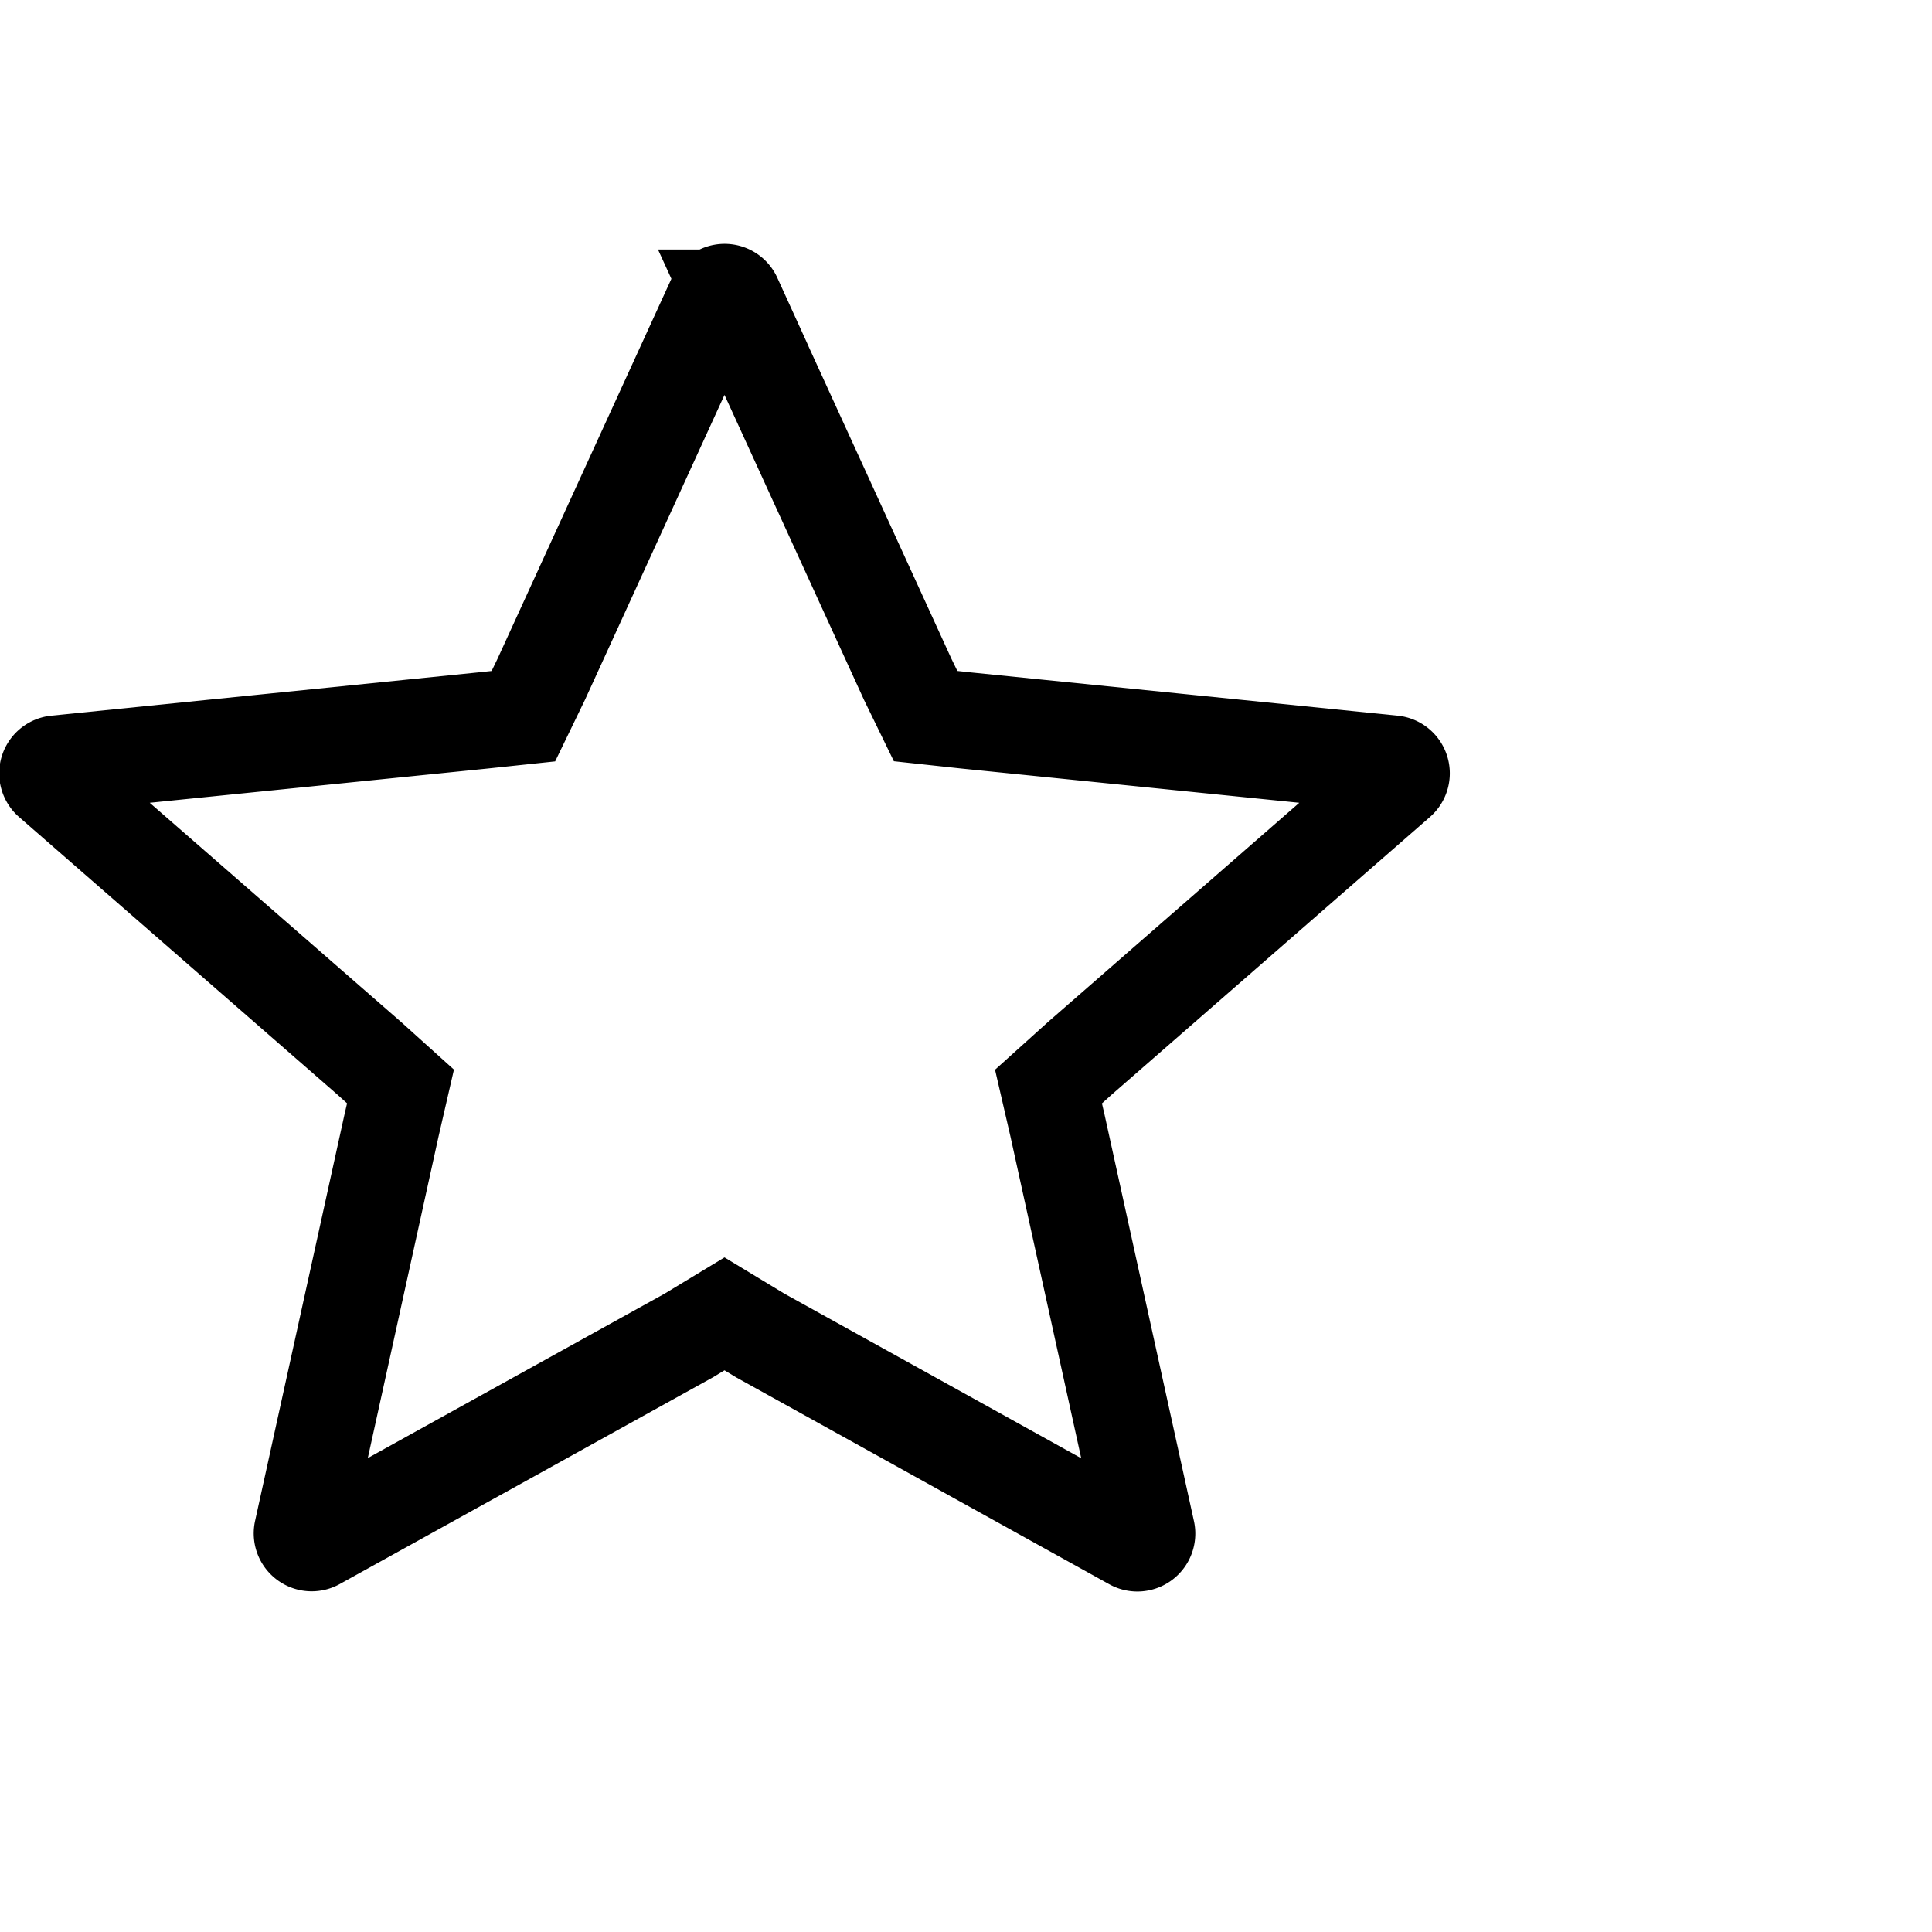 <svg xmlns="http://www.w3.org/2000/svg" width="20" height="20" viewBox="0 0 20 20"><g fill="none" fill-rule="evenodd"><path d="M0 0h20v20H0z"/><path stroke="#000" d="M7.59 3.083l1.807 3.95.185.38.416.045 4.42.448a.1.1 0 0 1 .056.175l-3.296 2.875-.324.292.093.403.924 4.201a.1.1 0 0 1-.147.11L7.87 13.825l-.37-.224-.37.224-3.854 2.135a.1.1 0 0 1-.147-.109l.924-4.2.093-.404-.324-.292L.526 8.081a.1.1 0 0 1 .056-.175l4.42-.448.416-.044.185-.382L7.41 3.083a.1.1 0 0 1 .182 0z"/></g></svg>